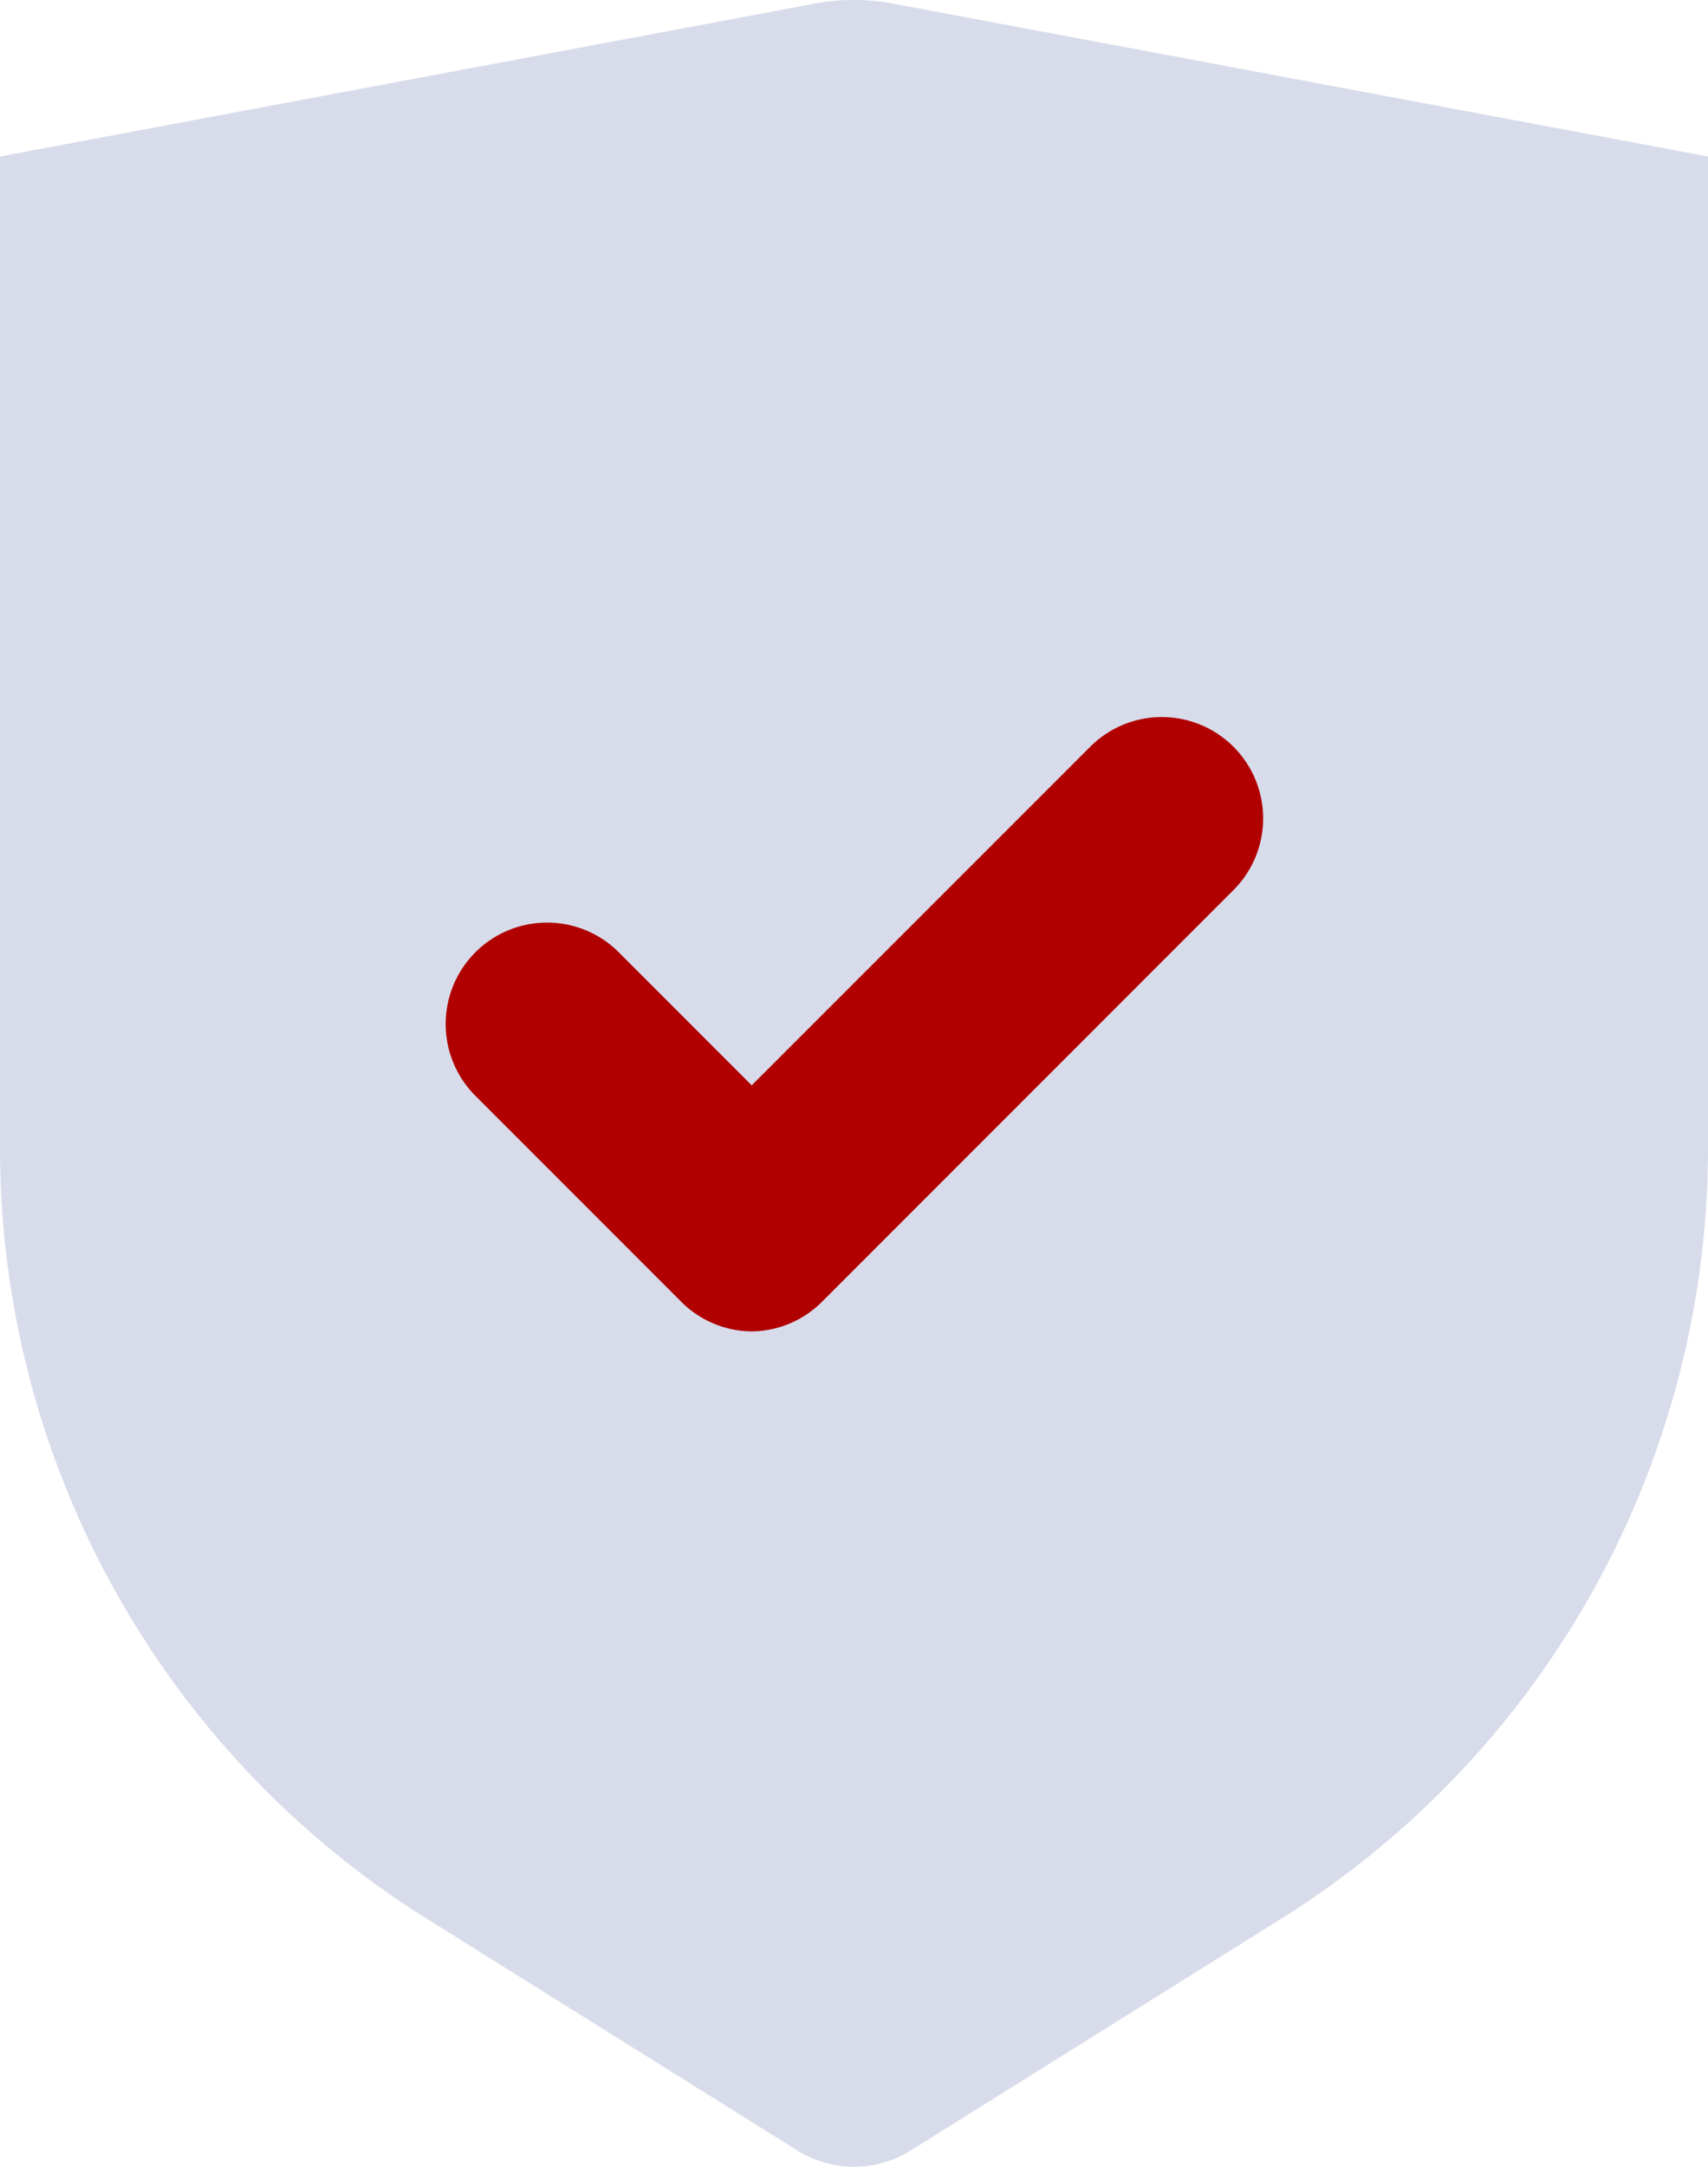 <svg xmlns="http://www.w3.org/2000/svg" width="16" height="20.286" viewBox="0 0 16 20.286">
  <g id="roles-and-permissions-active" transform="translate(-356 -186.535)">
    <path id="Path_141" data-name="Path 141" d="M4,4l7.631-1.431a2,2,0,0,1,.737,0L20,4v9.283A8.511,8.511,0,0,1,16,20.5l-3.47,2.169a1,1,0,0,1-1.06,0L8,20.5a8.511,8.511,0,0,1-4-7.217Z" transform="translate(352 184)" fill="#7e89b9" opacity="0.3"/>
    <path id="Path_142" data-name="Path 142" d="M10.875,15.75a.946.946,0,0,1-.671-.288L8.288,13.546A.95.95,0,1,1,9.629,12.2l1.246,1.246,3.163-3.162a.949.949,0,1,1,1.342,1.342l-3.833,3.833A.946.946,0,0,1,10.875,15.75Z" transform="translate(352.167 183.25)" fill="#b10000"/>
  </g>
</svg>
